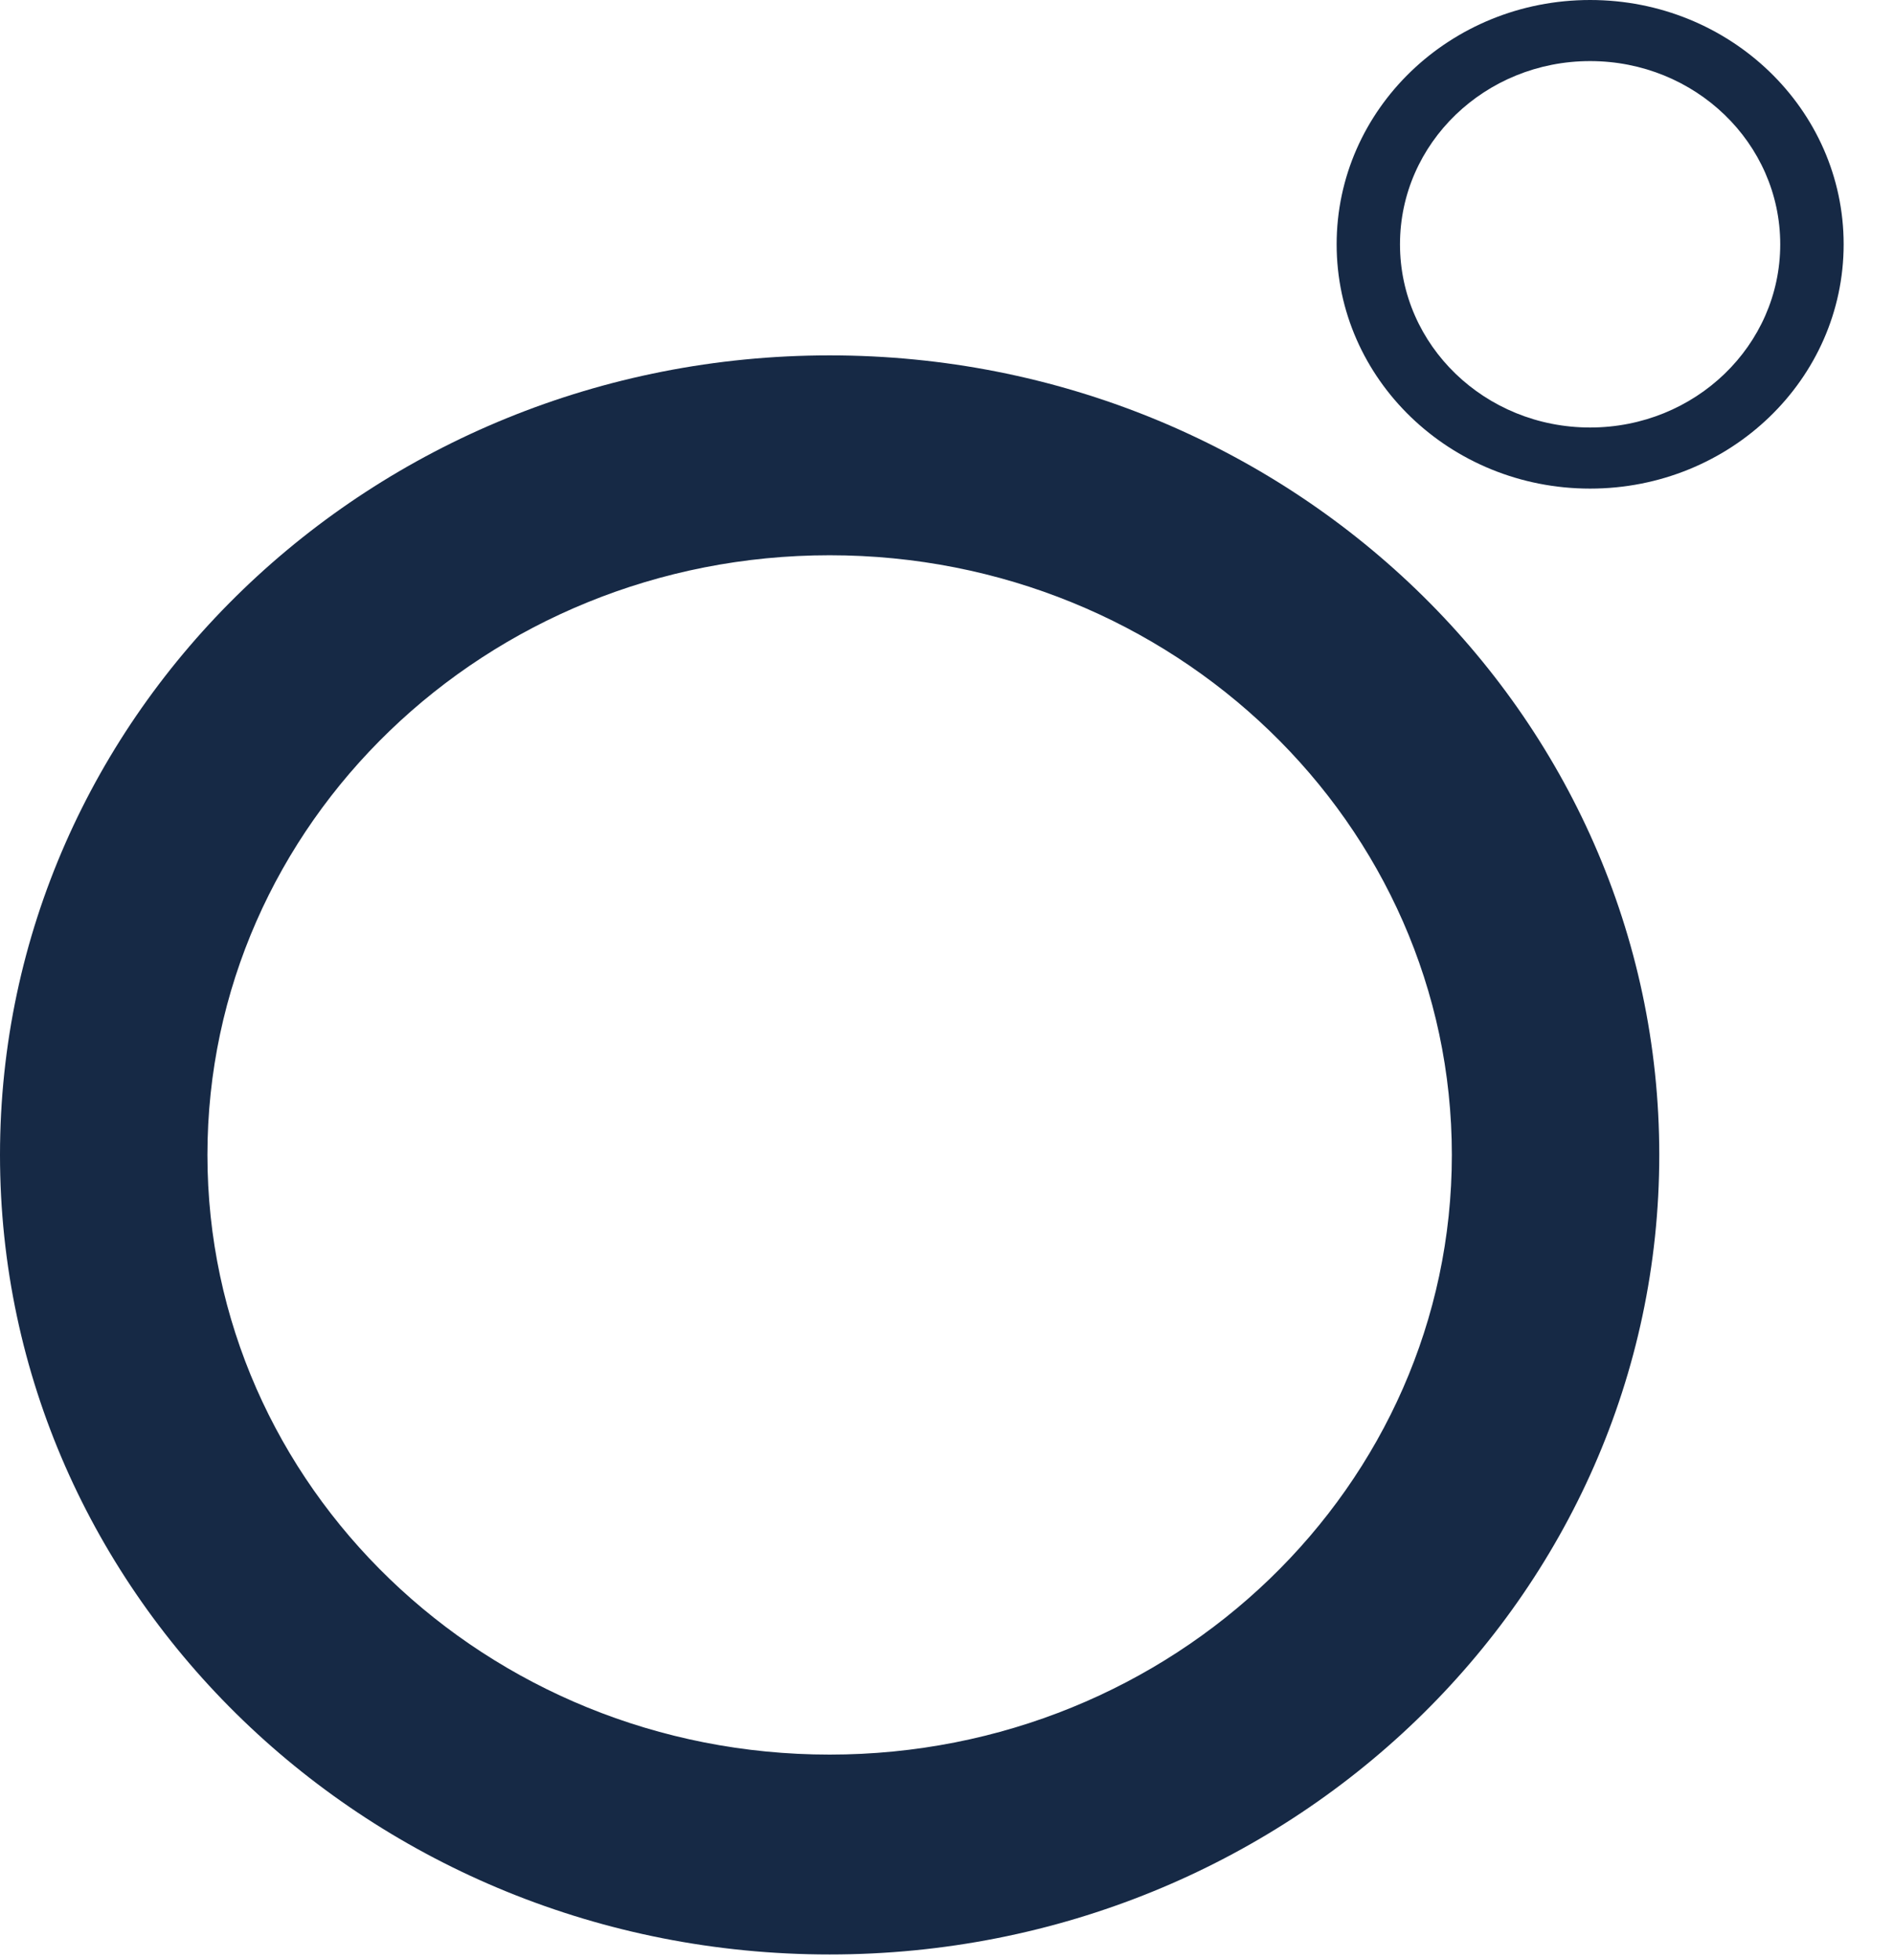 <?xml version="1.0" encoding="UTF-8"?>
<svg width="29px" height="30px" viewBox="0 0 29 30" version="1.1" xmlns="http://www.w3.org/2000/svg" xmlns:xlink="http://www.w3.org/1999/xlink">
    <!-- Generator: Sketch 47 (45396) - http://www.bohemiancoding.com/sketch -->
    <title>Group 2</title>
    <desc>Created with Sketch.</desc>
    <defs></defs>
    <g id="Symbols" stroke="none" stroke-width="1" fill="none" fill-rule="evenodd">
        <g id="Nav-/-positive" transform="translate(-248, -19)" fill="#162945">
            <g id="Group-2" transform="translate(248, 19)">
                <path d="M12.703,29.913 C19.718,29.913 25.406,24.434 25.406,17.676 C25.406,10.918 19.718,5.439 12.703,5.439 C5.687,5.439 0,10.918 0,17.676 C0,24.434 5.687,29.913 12.703,29.913 L12.703,29.913 Z M22.23,17.676 C22.23,12.607 17.965,8.498 12.703,8.498 C7.441,8.498 3.176,12.607 3.176,17.676 C3.176,22.745 7.441,26.854 12.703,26.854 C17.965,26.854 22.23,22.745 22.23,17.676 Z" id="Oval-3"></path>
                <path d="M24.347,7.478 C26.491,7.478 28.229,5.804 28.229,3.739 C28.229,1.674 26.491,0 24.347,0 C22.203,0 20.466,1.674 20.466,3.739 C20.466,5.804 22.203,7.478 24.347,7.478 L24.347,7.478 Z M27.258,3.739 C27.258,2.19 25.955,0.935 24.347,0.935 C22.739,0.935 21.436,2.19 21.436,3.739 C21.436,5.288 22.739,6.543 24.347,6.543 C25.955,6.543 27.258,5.288 27.258,3.739 Z" id="Oval-3-Copy"></path>
            </g>
        </g>
    </g>
</svg>